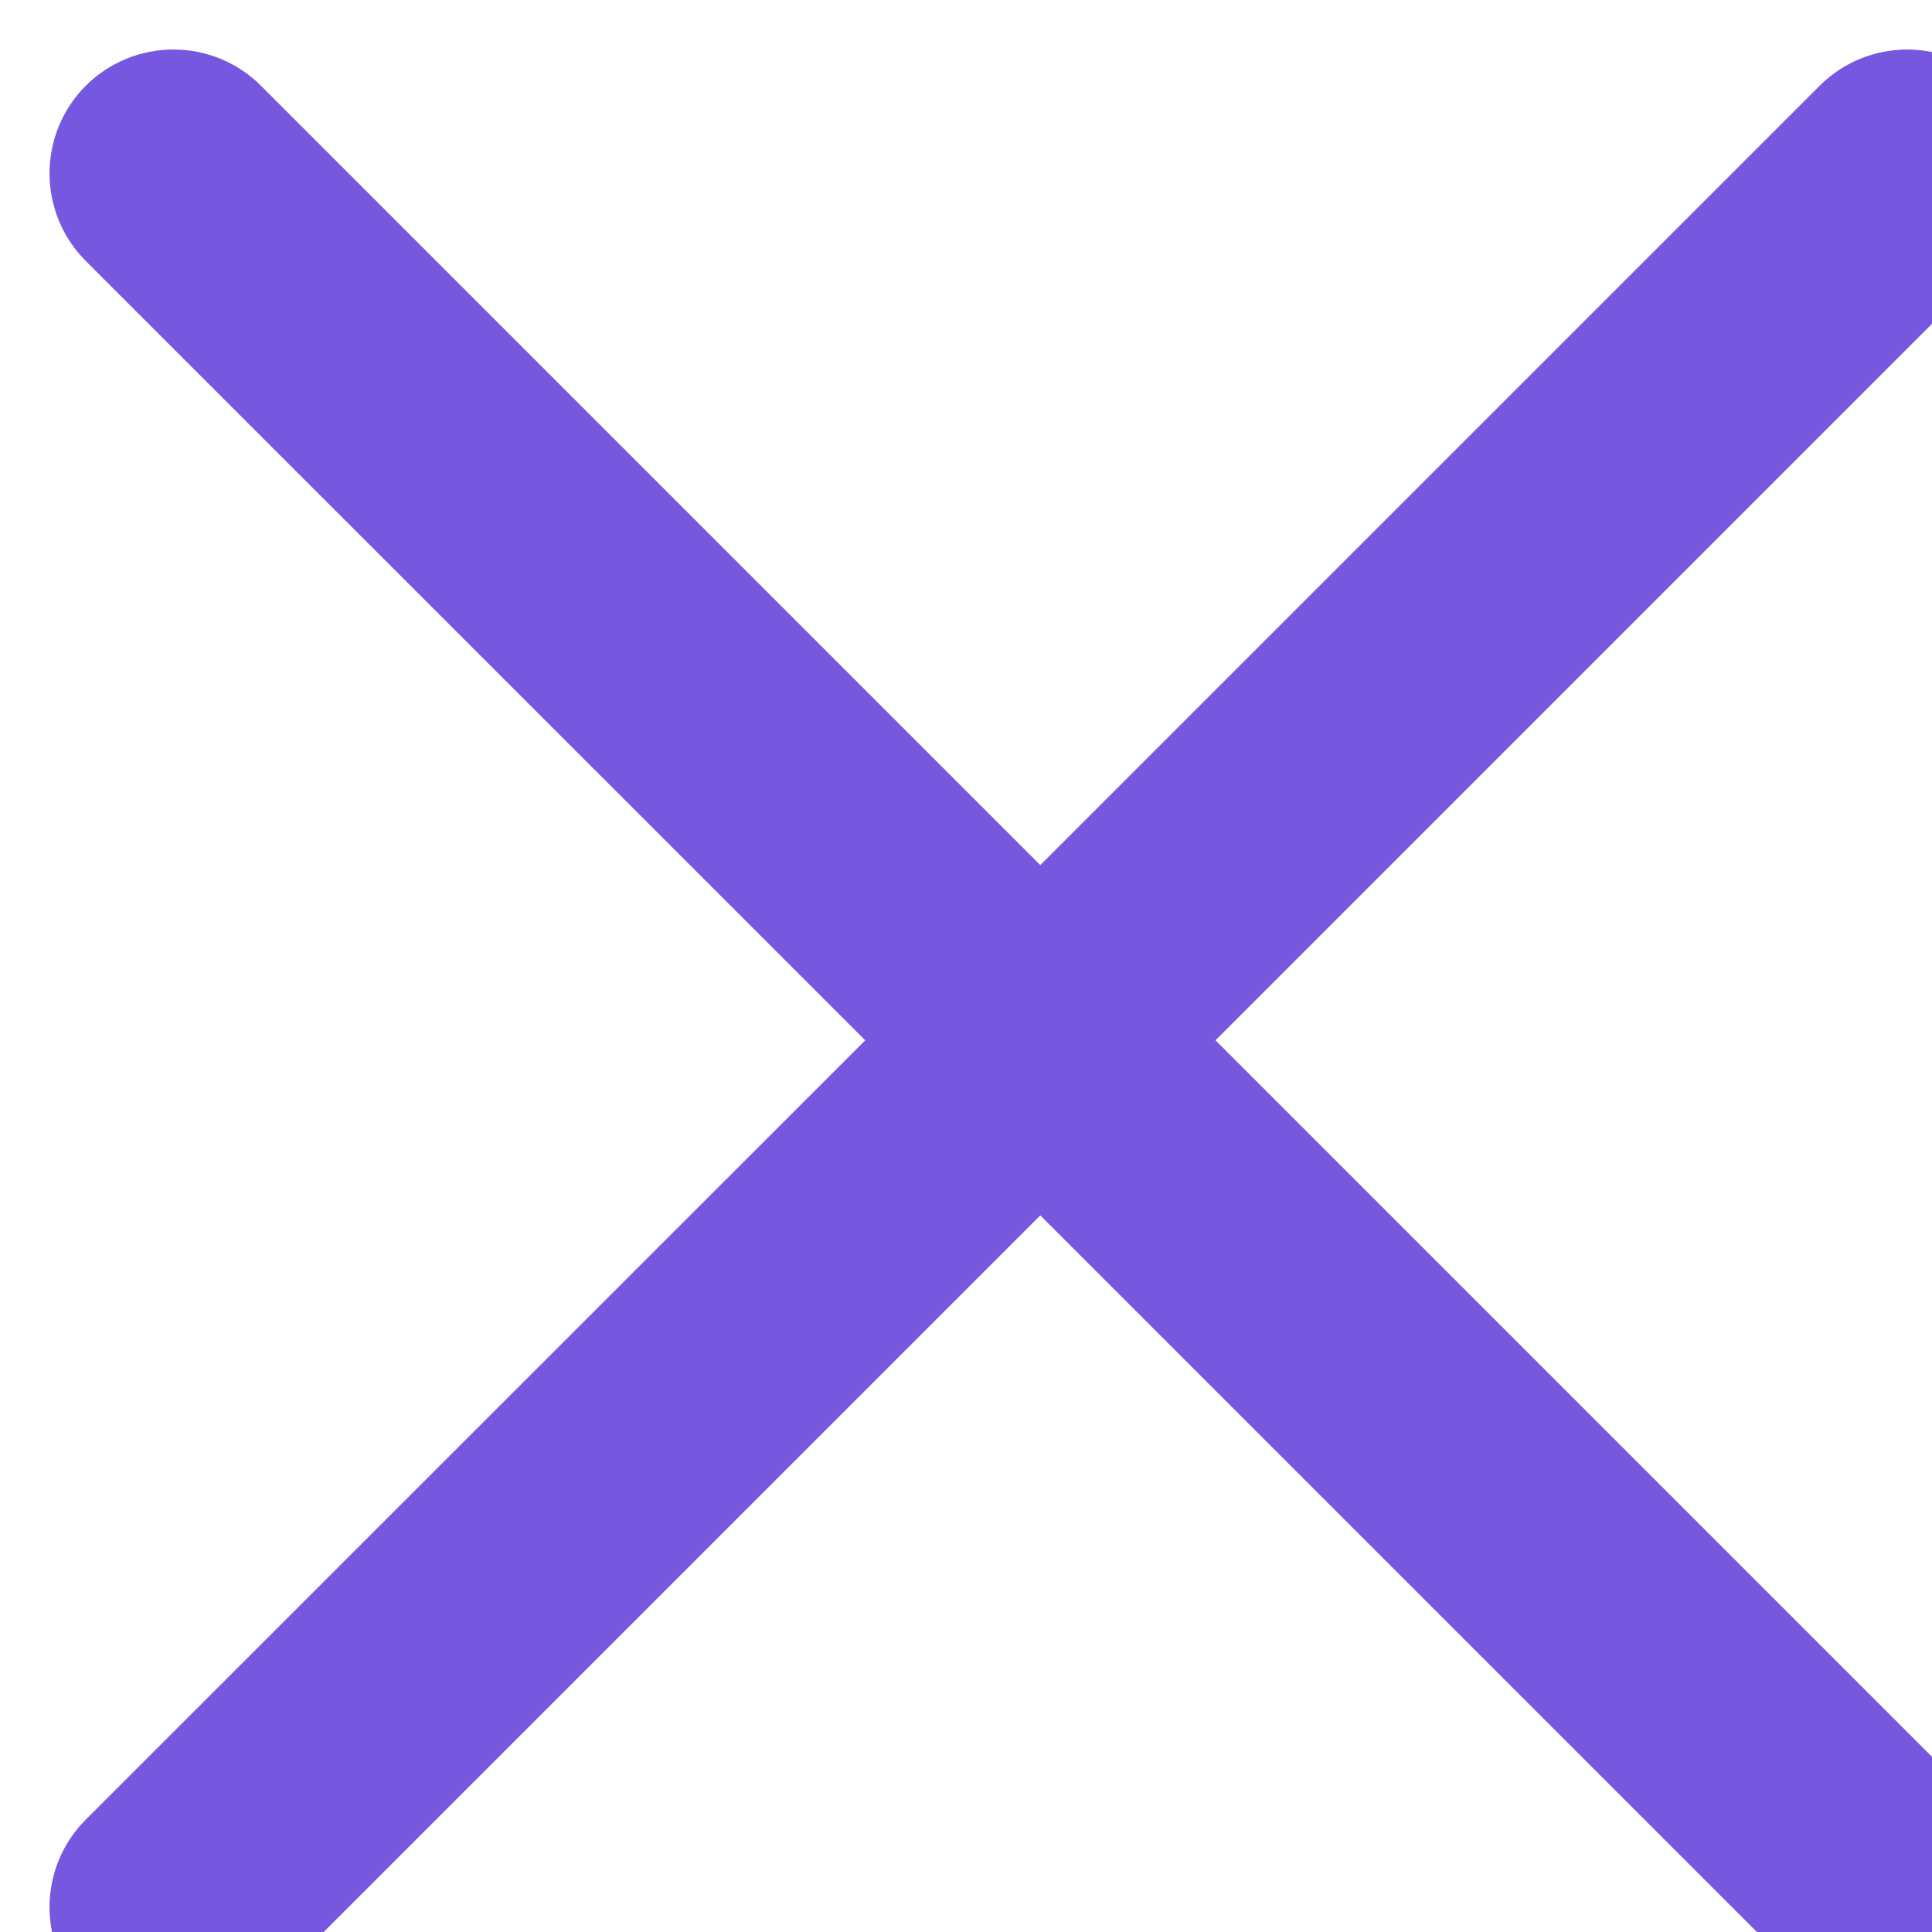 <svg width="13" height="13" viewBox="0 0 13 13" fill="none" xmlns="http://www.w3.org/2000/svg">
<path fill-rule="evenodd" clip-rule="evenodd" d="M0.577 13.422C0.903 13.748 1.431 13.748 1.756 13.422L7 8.178L12.244 13.422C12.57 13.748 13.097 13.748 13.423 13.422C13.748 13.097 13.748 12.569 13.423 12.244L8.179 7L13.423 1.756C13.748 1.43 13.748 0.903 13.423 0.577C13.097 0.252 12.57 0.252 12.244 0.577L7 5.821L1.756 0.577C1.431 0.252 0.903 0.252 0.577 0.577C0.252 0.903 0.252 1.43 0.577 1.756L5.822 7L0.577 12.244C0.252 12.569 0.252 13.097 0.577 13.422Z" fill="#7658E0"/>
</svg>
